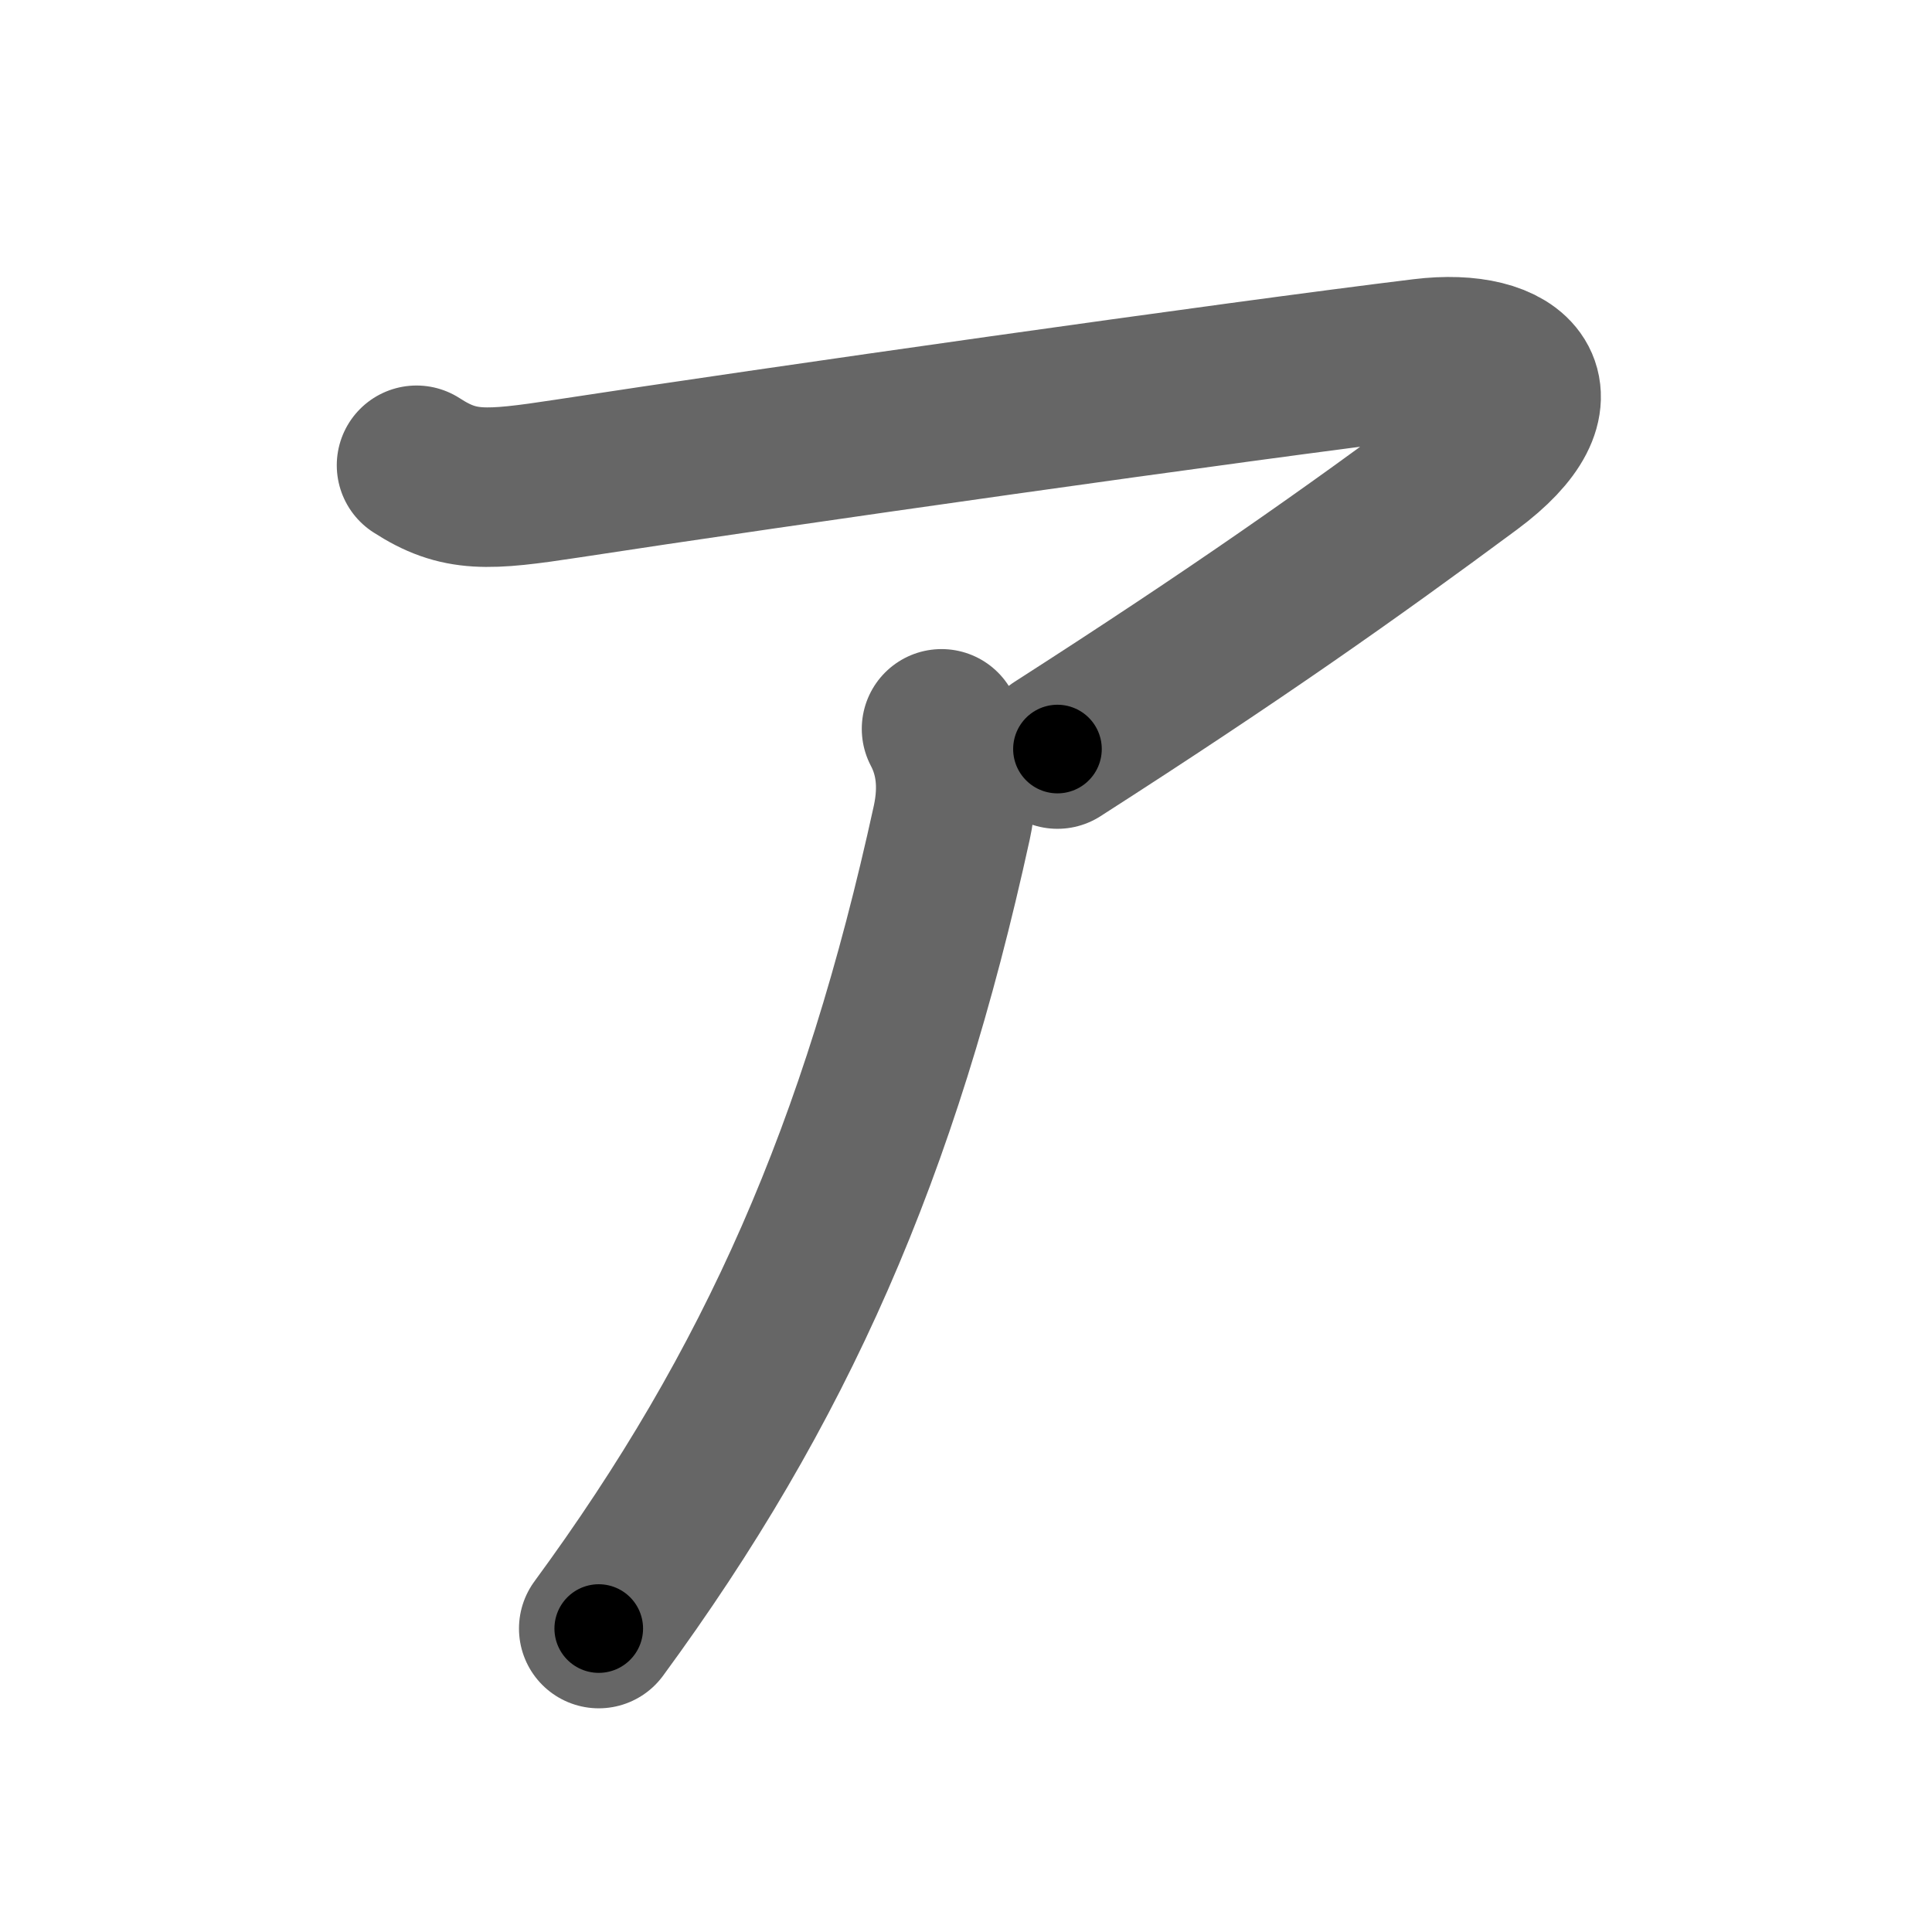 <svg xmlns="http://www.w3.org/2000/svg" width="109" height="109" viewBox="0 0 109 109" id="30a2"><g fill="none" stroke="#666" stroke-width="9" stroke-linecap="round" stroke-linejoin="round"><g><path d="M23.5,26.25c2.41,1.56,3.98,1.44,8.51,0.75c11.4-1.75,37.77-5.5,48.28-6.78c5.23-0.64,7.99,2.06,2.62,6.04c-6.75,5-13.12,9.5-23.25,16" /><path d="M53.12,41.12c0.79,1.5,1.02,3.24,0.58,5.28c-4.04,18.48-9.92,31.85-19.92,45.48" /></g></g><g fill="none" stroke="#000" stroke-width="5" stroke-linecap="round" stroke-linejoin="round"><g><path d="M23.5,26.25c2.41,1.56,3.98,1.44,8.51,0.75c11.4-1.75,37.77-5.5,48.28-6.78c5.23-0.64,7.99,2.06,2.62,6.04c-6.75,5-13.12,9.5-23.25,16" stroke-dasharray="97.39" stroke-dashoffset="97.39"><animate id="0" attributeName="stroke-dashoffset" values="97.39;0" dur="0.73s" fill="freeze" begin="0s;30a2.click" /></path><path d="M53.12,41.12c0.79,1.5,1.02,3.24,0.58,5.28c-4.04,18.48-9.92,31.85-19.92,45.48" stroke-dasharray="55.48" stroke-dashoffset="55.48"><animate attributeName="stroke-dashoffset" values="55.48" fill="freeze" begin="30a2.click" /><animate id="1" attributeName="stroke-dashoffset" values="55.48;0" dur="0.55s" fill="freeze" begin="0.end" /></path></g></g></svg>